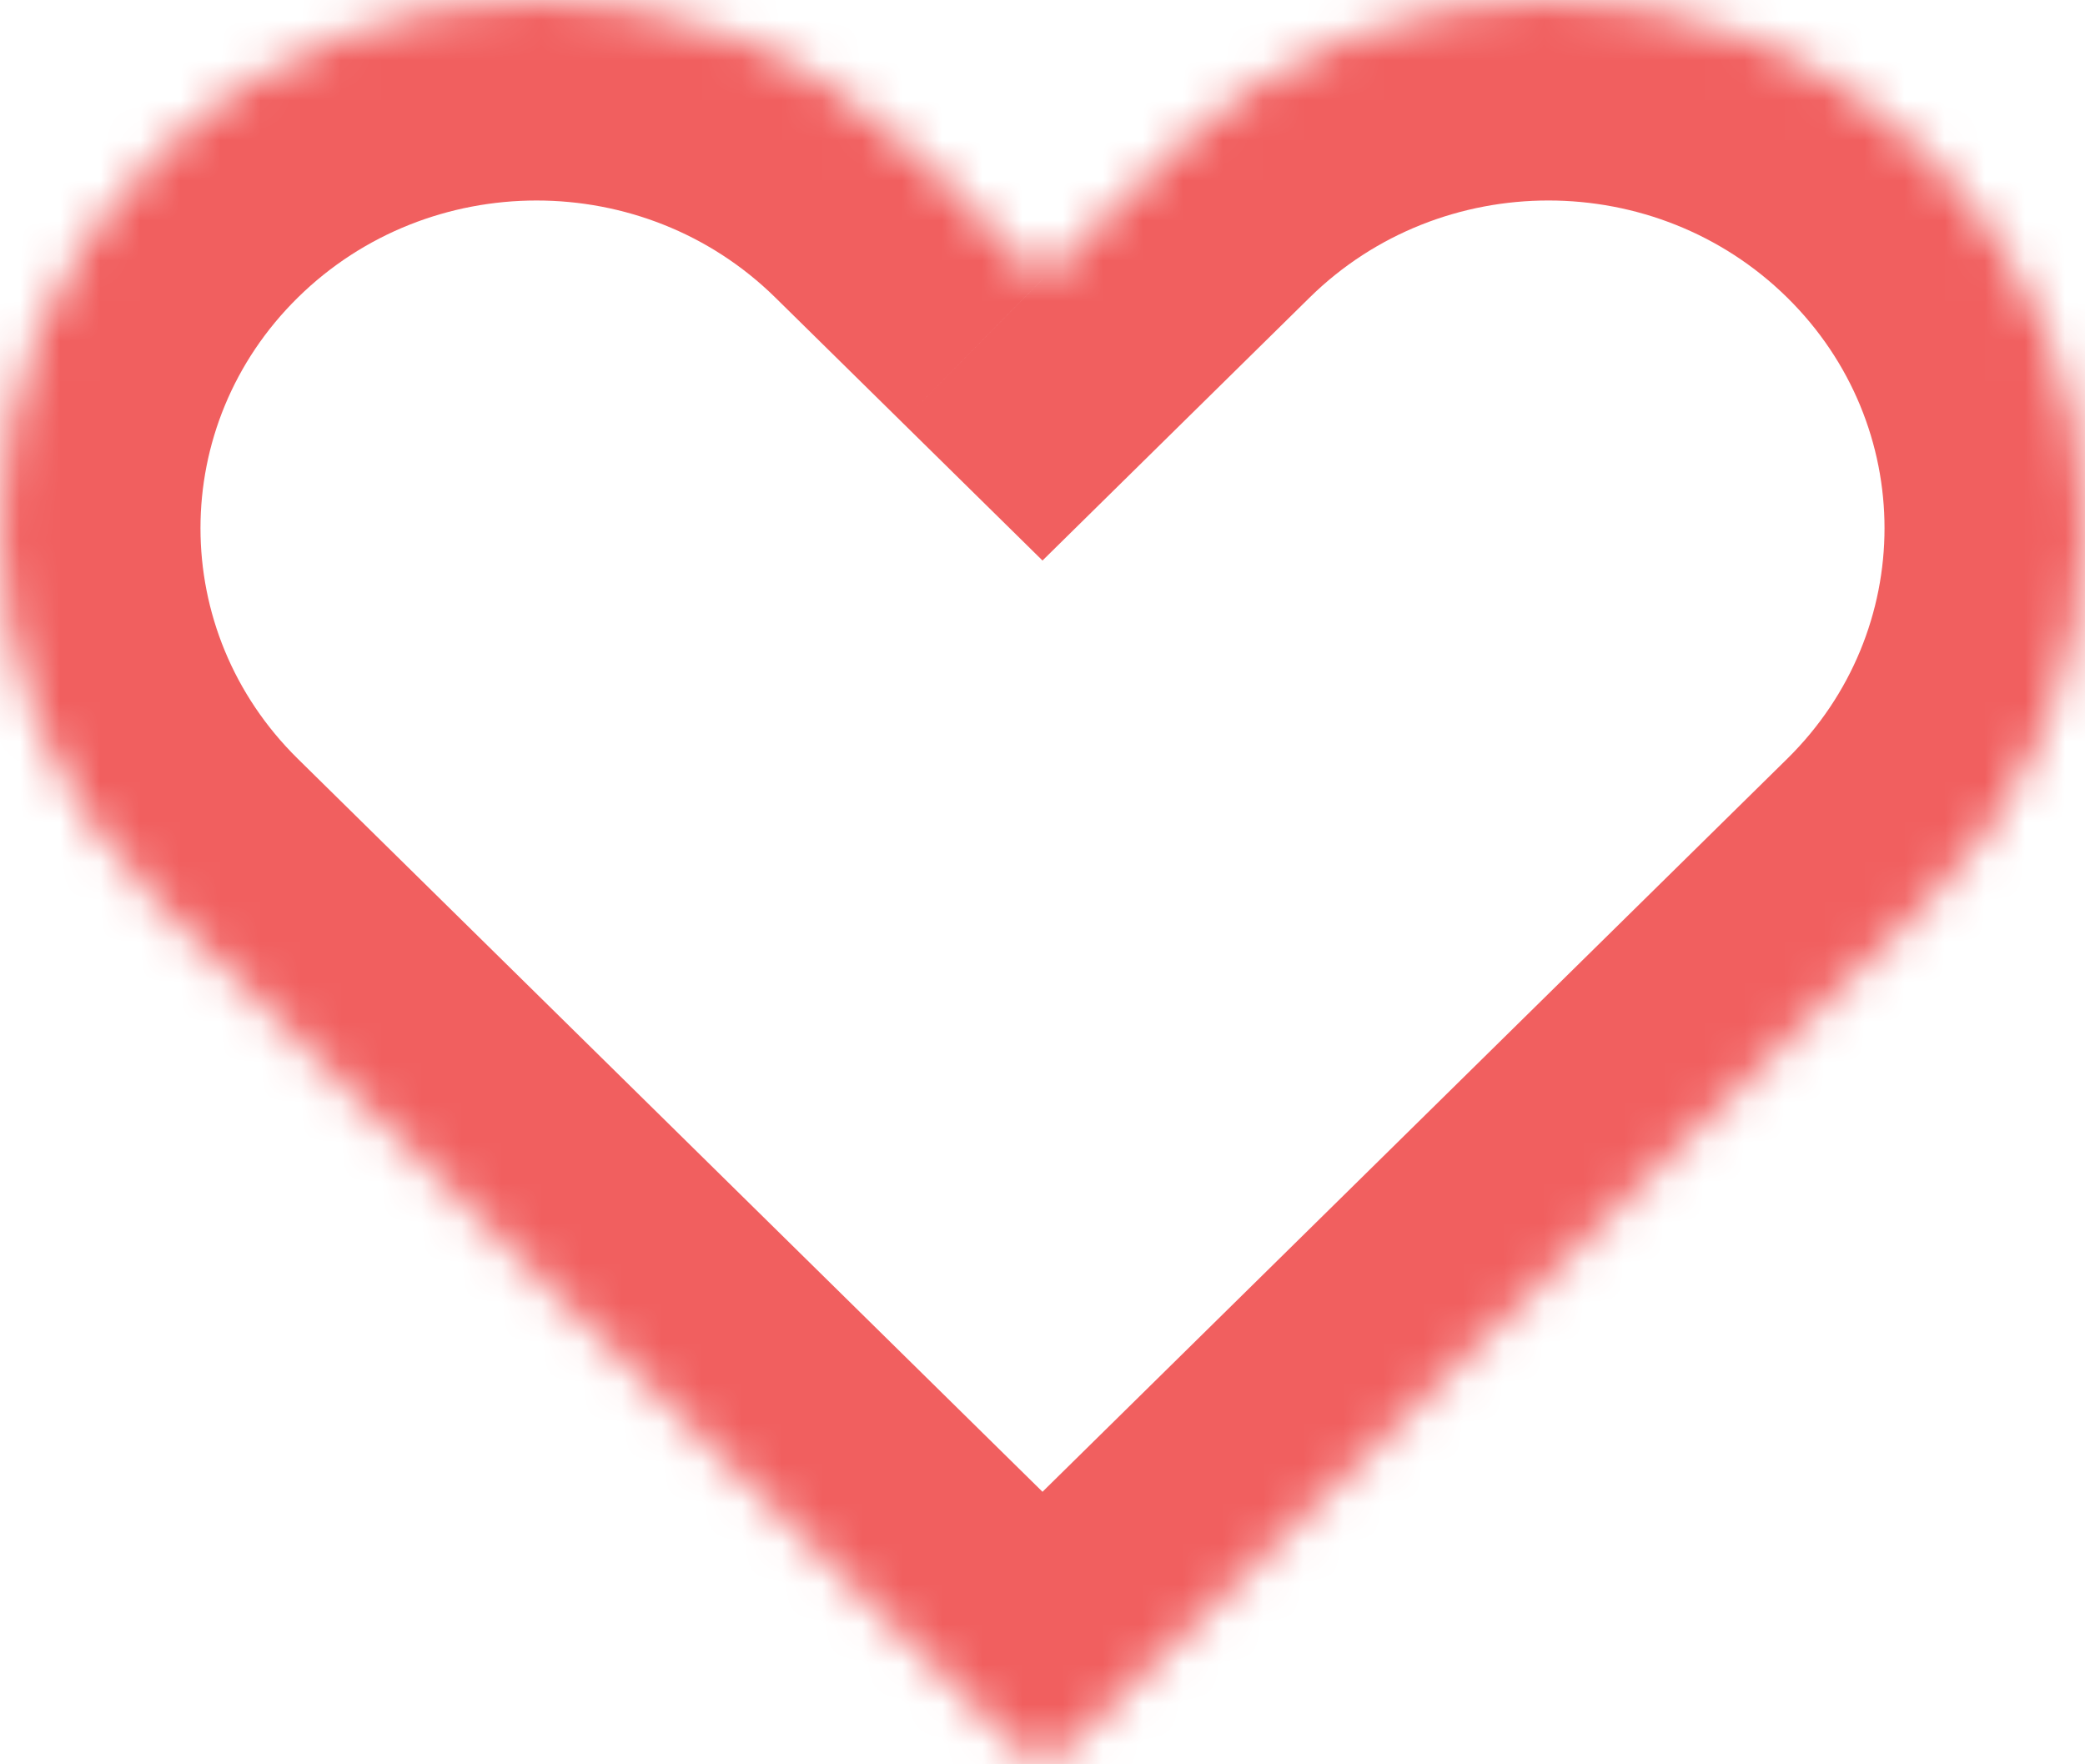 <svg width="52" height="44" viewBox="0 0 52 44" fill="none" xmlns="http://www.w3.org/2000/svg">
<mask id="path-1-inside-1_841_893" fill="white">
<path d="M3.92 3.858C-1.307 9.002 -1.307 17.342 3.92 22.486L25.299 43.529C25.688 43.912 26.312 43.912 26.701 43.529L48.08 22.486C53.307 17.342 53.307 9.002 48.08 3.858C42.854 -1.286 34.381 -1.286 29.154 3.858L26 6.963L22.846 3.858C17.619 -1.286 9.146 -1.286 3.92 3.858Z"/>
</mask>
<path d="M3.92 22.486L7.427 18.923L7.427 18.923L3.92 22.486ZM48.08 22.486L44.573 18.923L44.573 18.923L48.08 22.486ZM48.08 3.858L44.573 7.421L48.08 3.858ZM29.154 3.858L25.647 0.295L25.647 0.295L29.154 3.858ZM26 6.963L22.492 10.526L26 13.979L29.507 10.526L26 6.963ZM22.846 3.858L26.353 0.295L26.353 0.295L22.846 3.858ZM25.299 43.529L21.791 47.092L25.299 43.529ZM26.701 43.529L23.194 39.965L26.701 43.529ZM7.427 18.923C4.191 15.738 4.191 10.607 7.427 7.422L0.412 0.295C-6.804 7.398 -6.804 18.947 0.412 26.05L7.427 18.923ZM28.806 39.965L7.427 18.923L0.412 26.05L21.791 47.092L28.806 39.965ZM44.573 7.421C47.809 10.607 47.809 15.738 44.573 18.923L51.588 26.05C58.804 18.947 58.804 7.397 51.588 0.295L44.573 7.421ZM32.662 7.421C35.942 4.193 41.293 4.193 44.573 7.421L51.588 0.295C44.415 -6.765 32.819 -6.765 25.647 0.295L32.662 7.421ZM29.507 10.526L32.662 7.421L25.647 0.295L22.492 3.399L29.507 10.526ZM19.338 7.422L22.492 10.526L29.507 3.399L26.353 0.295L19.338 7.422ZM7.427 7.422C10.707 4.193 16.058 4.193 19.338 7.422L26.353 0.295C19.181 -6.765 7.585 -6.765 0.412 0.295L7.427 7.422ZM44.573 18.923L23.194 39.965L30.209 47.092L51.588 26.05L44.573 18.923ZM21.791 47.092C24.126 49.391 27.874 49.391 30.209 47.092L23.194 39.965C24.751 38.433 27.249 38.433 28.806 39.965L21.791 47.092Z" fill="#F15F5F" mask="url(#path-1-inside-1_841_893)"/>
</svg>
